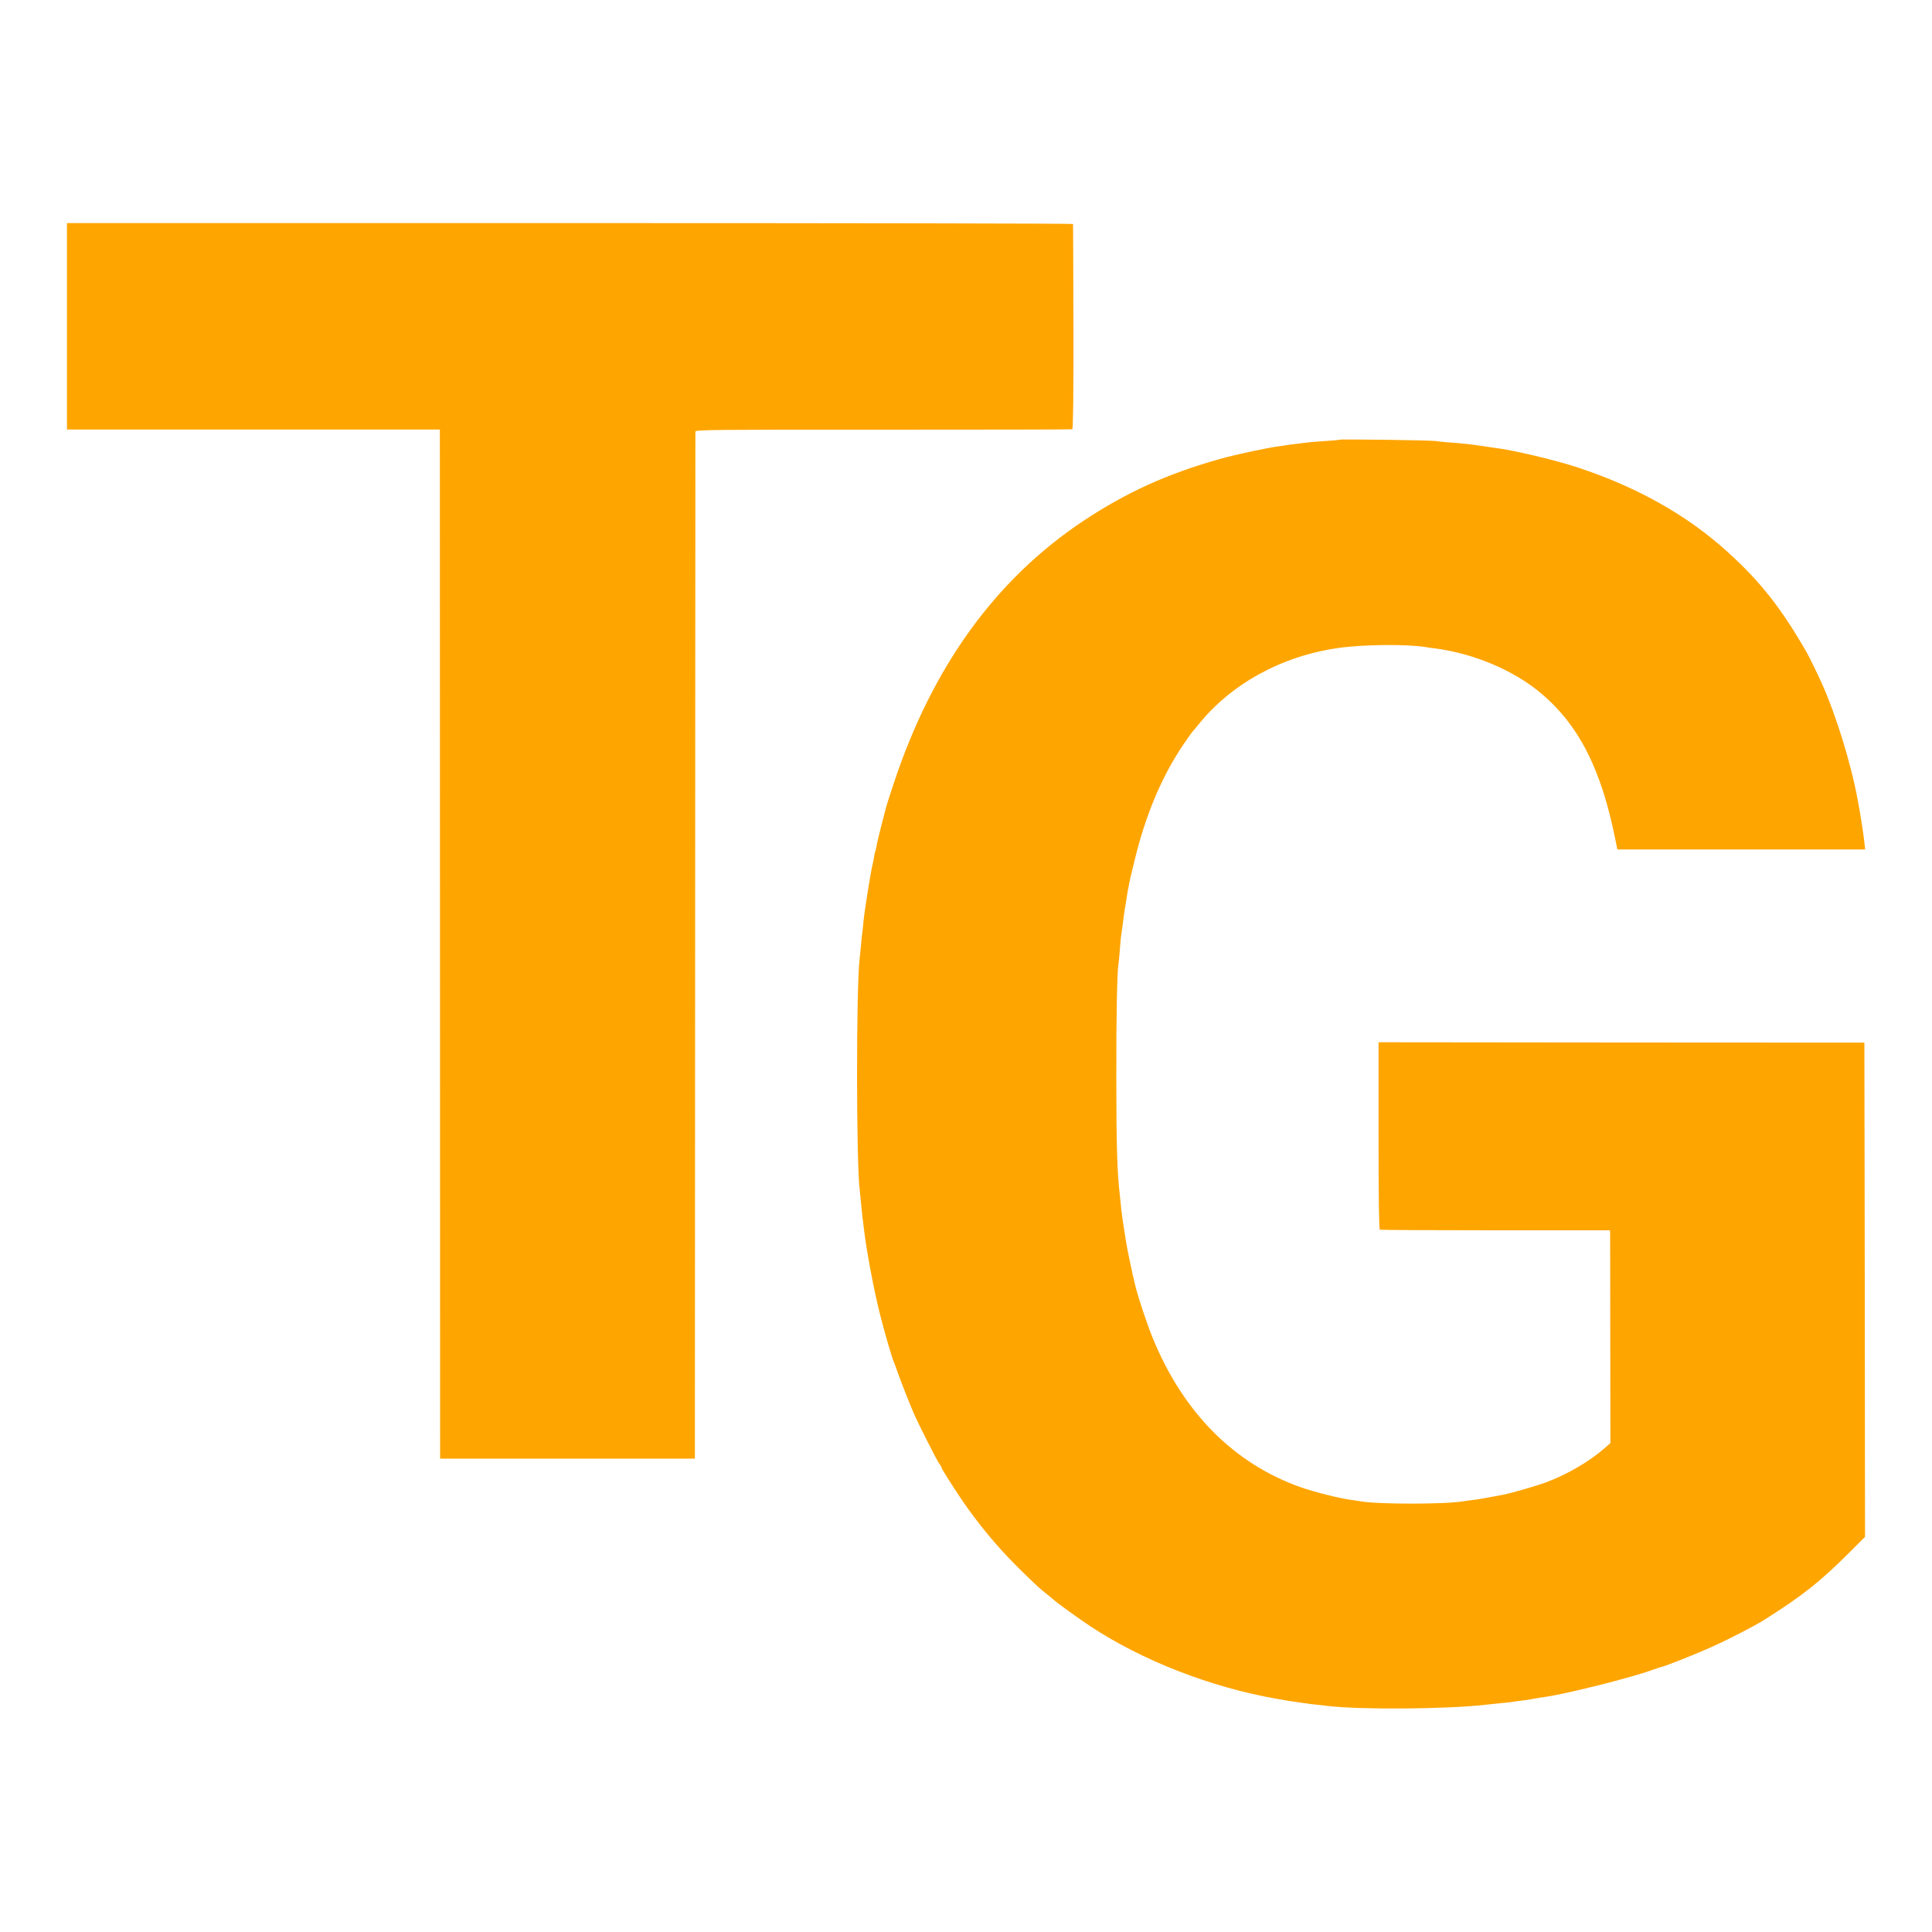 <?xml version="1.0" standalone="no"?>
<!DOCTYPE svg PUBLIC "-//W3C//DTD SVG 20010904//EN"
 "http://www.w3.org/TR/2001/REC-SVG-20010904/DTD/svg10.dtd">
<svg version="1.0" xmlns="http://www.w3.org/2000/svg"
 width="1500pt" height="1500pt" viewBox="0 0 1500 1500"
 preserveAspectRatio="xMidYMid meet">
<g transform="translate(0,1500) scale(0.1,-0.1)"
fill="orange" stroke="none">
<path d="M520 12466 l0 -801 1448 0 1447 0 1 -3995 1 -3995 989 0 989 0 2
3980 c1 2189 2 3987 2 3995 1 13 169 15 1459 14 801 0 1462 1 1467 3 7 2 10
272 9 796 -1 435 -2 795 -3 798 0 4 -1758 7 -3906 7 l-3905 0 0 -802z"/>
<path d="M10399 11586 c-2 -2 -51 -7 -109 -10 -58 -4 -118 -9 -135 -11 -16 -2
-53 -6 -81 -10 -29 -3 -60 -7 -70 -9 -11 -2 -41 -7 -69 -10 -98 -13 -347 -66
-469 -101 -405 -114 -723 -259 -1056 -480 -682 -455 -1170 -1130 -1471 -2037
-32 -97 -61 -187 -63 -200 -3 -13 -19 -73 -35 -135 -16 -62 -32 -129 -35 -149
-4 -20 -8 -39 -10 -43 -2 -3 -7 -24 -10 -46 -4 -22 -8 -47 -11 -55 -12 -41
-63 -361 -71 -445 -3 -38 -8 -78 -9 -87 -2 -9 -7 -52 -10 -95 -4 -43 -9 -91
-11 -108 -27 -222 -26 -1605 1 -1795 2 -14 6 -59 10 -100 4 -41 8 -86 10 -100
2 -14 6 -50 10 -80 19 -176 80 -500 131 -699 37 -144 89 -323 104 -356 5 -11
20 -51 33 -90 29 -80 99 -259 129 -325 41 -90 171 -346 189 -372 11 -14 19
-29 19 -33 0 -10 137 -224 203 -315 136 -189 272 -346 441 -509 115 -111 113
-109 171 -156 28 -21 52 -42 55 -45 12 -14 204 -153 285 -206 406 -268 939
-475 1450 -564 33 -5 69 -12 80 -14 11 -2 45 -7 75 -11 30 -4 62 -9 70 -10 8
-2 44 -6 80 -10 36 -4 76 -8 90 -10 247 -30 923 -25 1220 9 25 3 77 8 115 12
39 3 77 8 86 9 9 2 40 6 70 10 30 3 65 8 79 11 64 12 77 14 115 19 177 26 663
148 835 210 25 9 52 18 60 20 44 10 288 107 410 163 143 65 329 162 400 207
295 187 427 291 653 516 l127 127 -2 1919 -3 1918 -1886 1 -1886 2 0 -724 c0
-462 3 -727 10 -731 5 -3 409 -5 898 -5 l889 0 1 -36 c0 -21 1 -392 1 -826 l1
-790 -49 -43 c-114 -100 -291 -203 -451 -262 -73 -27 -260 -81 -328 -95 -100
-20 -197 -37 -240 -42 -27 -3 -61 -7 -75 -10 -137 -24 -668 -24 -796 0 -11 2
-44 7 -74 11 -82 10 -290 62 -388 97 -519 182 -914 580 -1150 1154 -48 117
-116 322 -138 414 -9 36 -17 72 -19 80 -12 51 -45 212 -50 245 -3 22 -12 78
-20 125 -8 47 -16 112 -20 145 -3 33 -8 78 -10 100 -21 175 -28 382 -28 915
-1 477 6 825 17 890 3 14 7 66 11 115 4 50 8 99 11 110 2 11 6 40 9 65 7 61
14 110 19 140 3 14 8 43 11 65 3 23 8 52 10 65 3 14 8 39 11 55 2 17 22 102
44 190 85 350 211 649 378 895 36 52 67 97 71 100 3 3 24 27 46 55 254 316
647 532 1085 594 195 28 534 31 680 7 14 -3 45 -7 70 -10 302 -39 613 -170
825 -349 296 -250 470 -594 579 -1147 l13 -65 962 0 962 0 -6 55 c-10 86 -28
201 -51 325 -53 289 -169 664 -282 915 -29 65 -96 201 -112 230 -200 348 -361
553 -616 784 -316 287 -704 505 -1169 658 -174 57 -502 135 -640 151 -22 3
-71 10 -110 16 -82 12 -141 19 -245 26 -41 3 -88 8 -105 11 -36 6 -740 16
-746 10z"/>
</g>
</svg>

